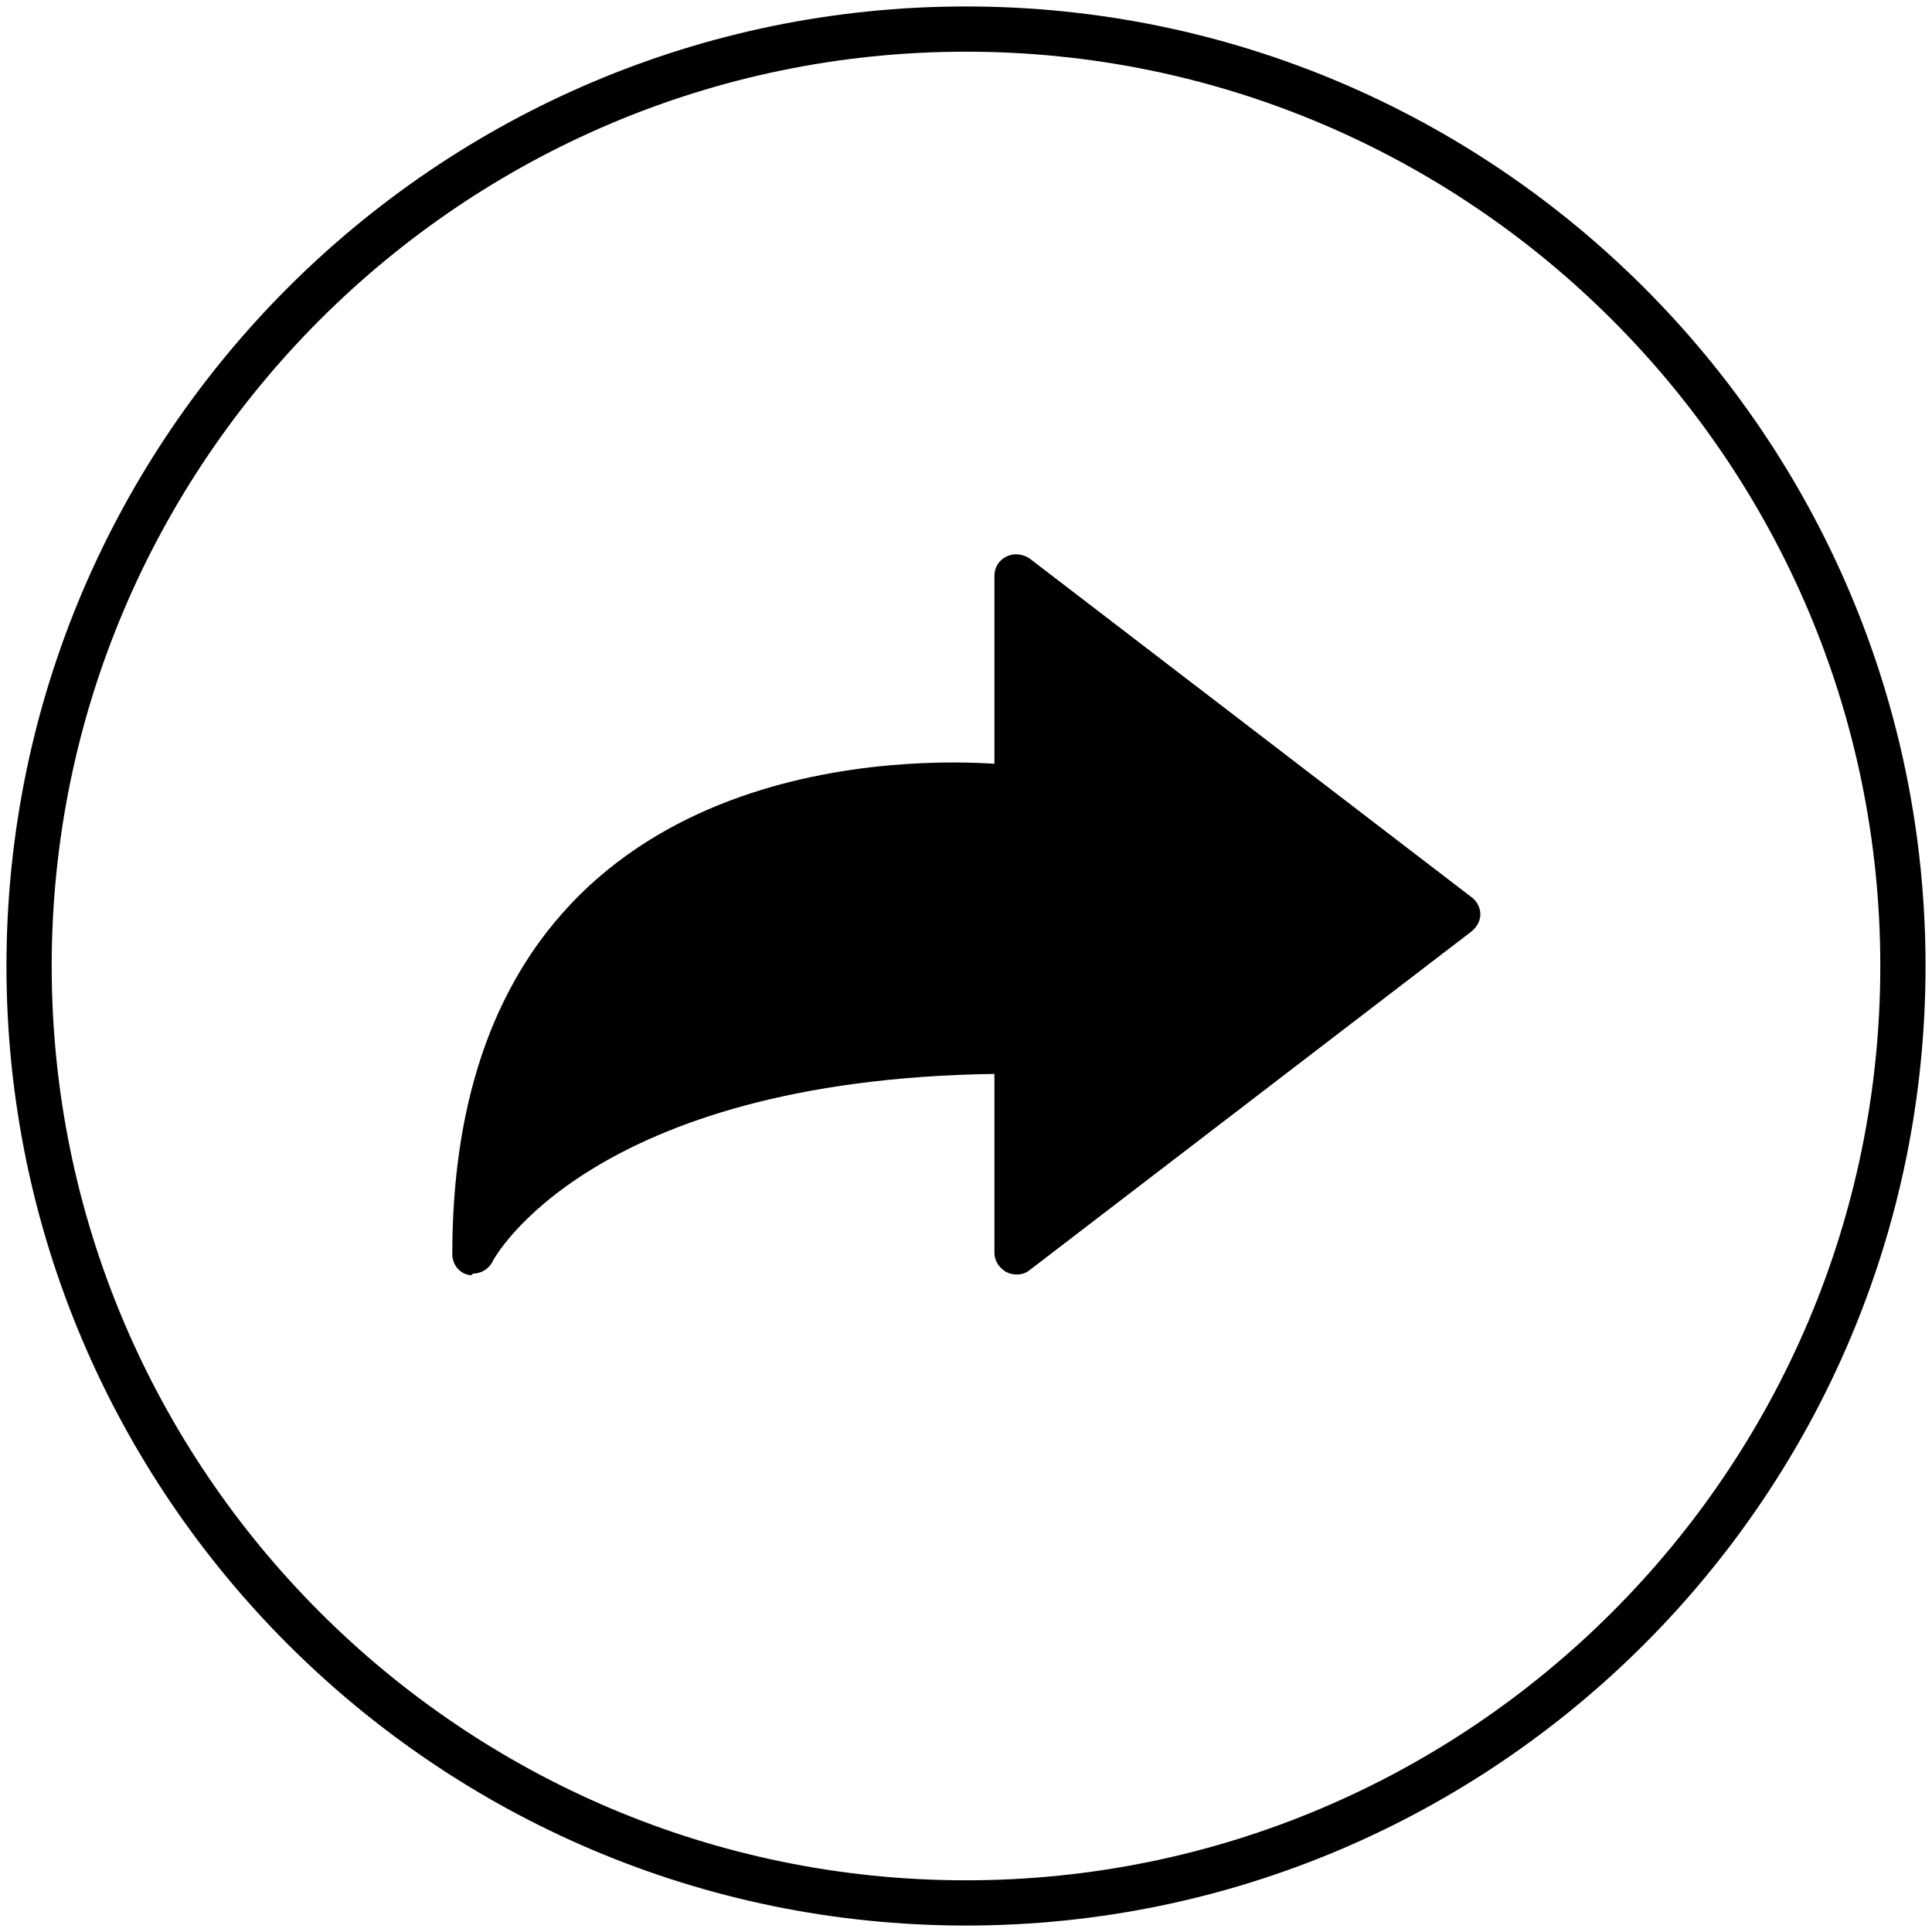 <?xml version="1.0" encoding="utf-8"?>
<!-- Generator: Adobe Illustrator 22.1.0, SVG Export Plug-In . SVG Version: 6.00 Build 0)  -->
<svg version="1.1" id="Capa_1" xmlns="http://www.w3.org/2000/svg" xmlns:xlink="http://www.w3.org/1999/xlink" x="0px" y="0px"
	 viewBox="0 0 299 299" style="enable-background:new 0 0 299 299;" xml:space="preserve">
<g>
	<g>
		<g>
			<g>
				<g>
					<path d="M72.5,197.3c-1.5-0.3-2.5-1.7-2.5-3.2c0-68.7,54.3-76.1,77.6-76.1c2.5,0,4.7,0.1,6.3,0.2V89.1c0-1.3,0.7-2.4,1.9-3
						c1.1-0.5,2.4-0.4,3.5,0.3l68.5,52.5c0.8,0.6,1.3,1.6,1.3,2.6c0,1-0.5,1.9-1.3,2.6l-68.5,52.5c-1,0.8-2.4,0.8-3.5,0.3
						c-1.1-0.6-1.9-1.7-1.9-3v-27.7c-62.6,0.9-77.6,28.7-77.7,29.1c-0.6,1.1-1.7,1.8-3,1.8C73,197.4,72.8,197.4,72.5,197.3z"/>
				</g>
			</g>
		</g>
	</g>
	<path d="M149.5,1C67.6,1,1,67.6,1,149.5C1,231.4,67.6,298,149.5,298c81.9,0,148.5-66.6,148.5-148.5C298,67.6,231.4,1,149.5,1z
		 M149.5,291C71.5,291,8,227.5,8,149.5S71.5,8,149.5,8S291,71.5,291,149.5S227.5,291,149.5,291z"/>
</g>
</svg>
